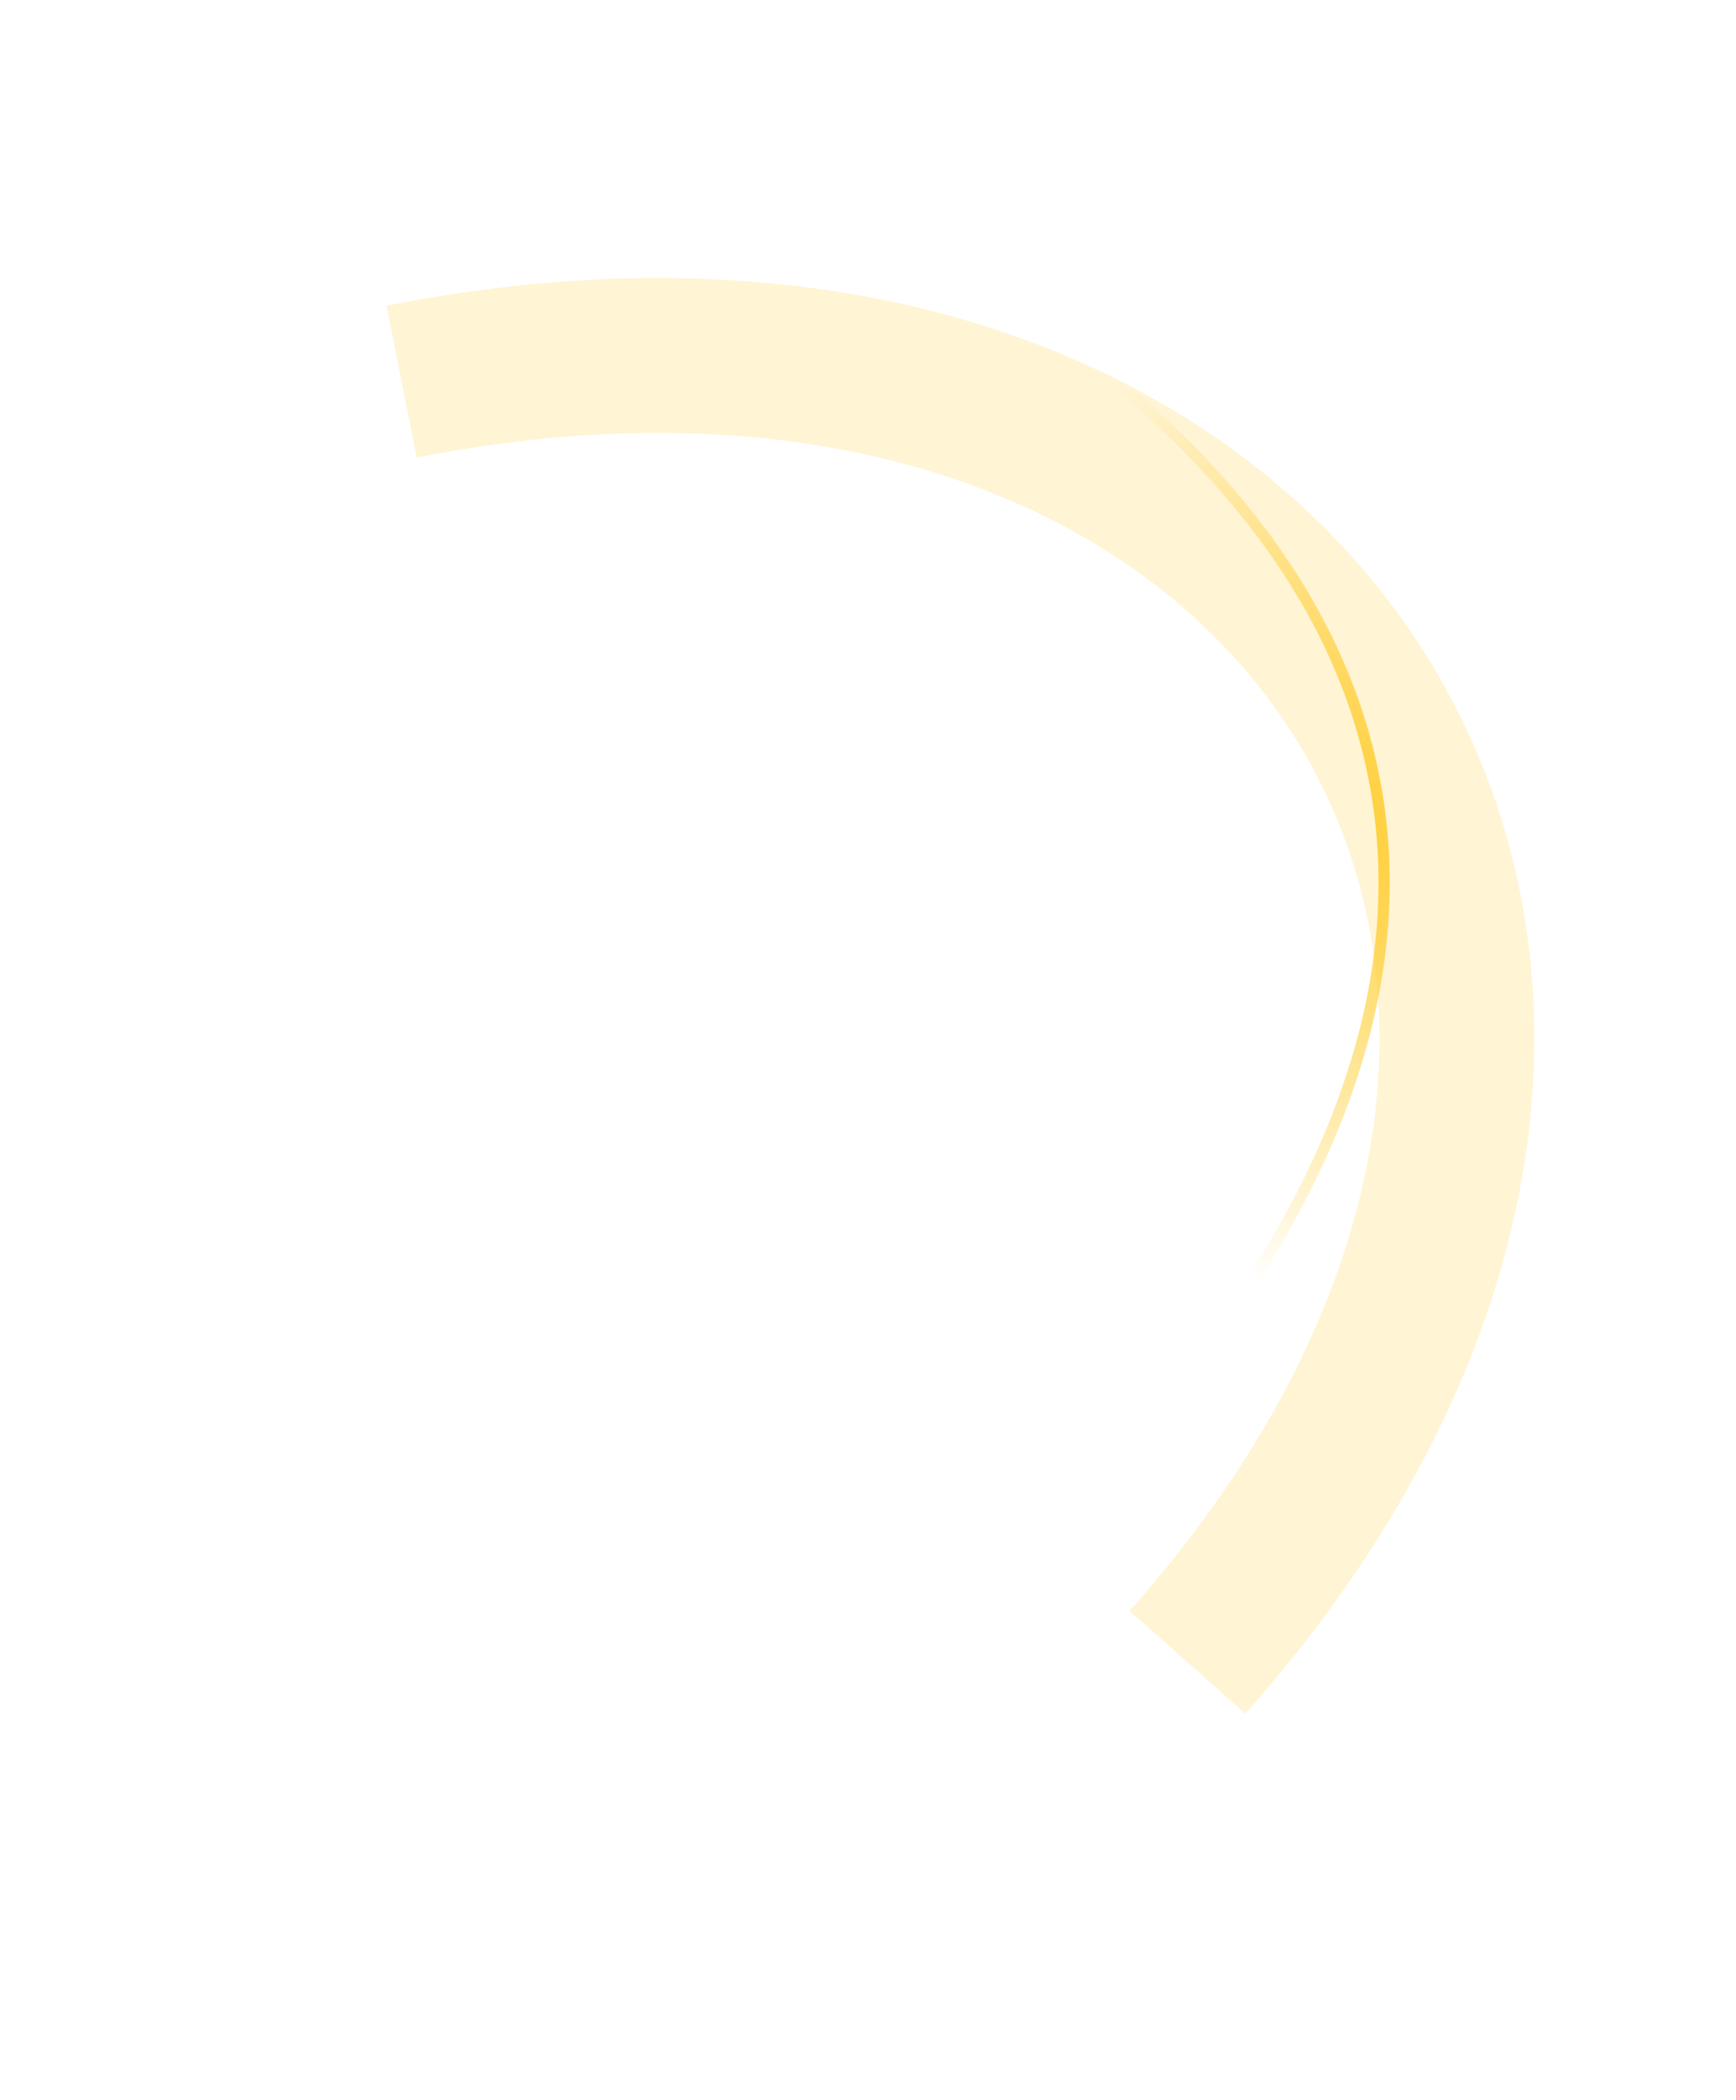 <svg width="774" height="936" viewBox="0 0 774 936" fill="none" xmlns="http://www.w3.org/2000/svg">
<path d="M455.715 138.827C630.626 258.14 660.757 410.969 558.816 570.045" stroke="url(#paint0_radial_120_4803)" stroke-width="5"/>
<g filter="url(#filter0_f_120_4803)">
<path d="M179.075 170.107C581.465 90.211 800.92 435.328 529.436 740.837" stroke="#FFCC29" stroke-opacity="0.2" stroke-width="69"/>
</g>
<defs>
<filter id="filter0_f_120_4803" x="0.356" y="-48.033" width="855.772" height="983.787" filterUnits="userSpaceOnUse" color-interpolation-filters="sRGB">
<feFlood flood-opacity="0" result="BackgroundImageFix"/>
<feBlend mode="normal" in="SourceGraphic" in2="BackgroundImageFix" result="shape"/>
<feGaussianBlur stdDeviation="86" result="effect1_foregroundBlur_120_4803"/>
</filter>
<radialGradient id="paint0_radial_120_4803" cx="0" cy="0" r="1" gradientUnits="userSpaceOnUse" gradientTransform="translate(590.077 366.408) rotate(79.48) scale(247.551 177.143)">
<stop stop-color="#FFCC29"/>
<stop offset="0.884" stop-color="#FFCC29" stop-opacity="0"/>
</radialGradient>
</defs>
</svg>
